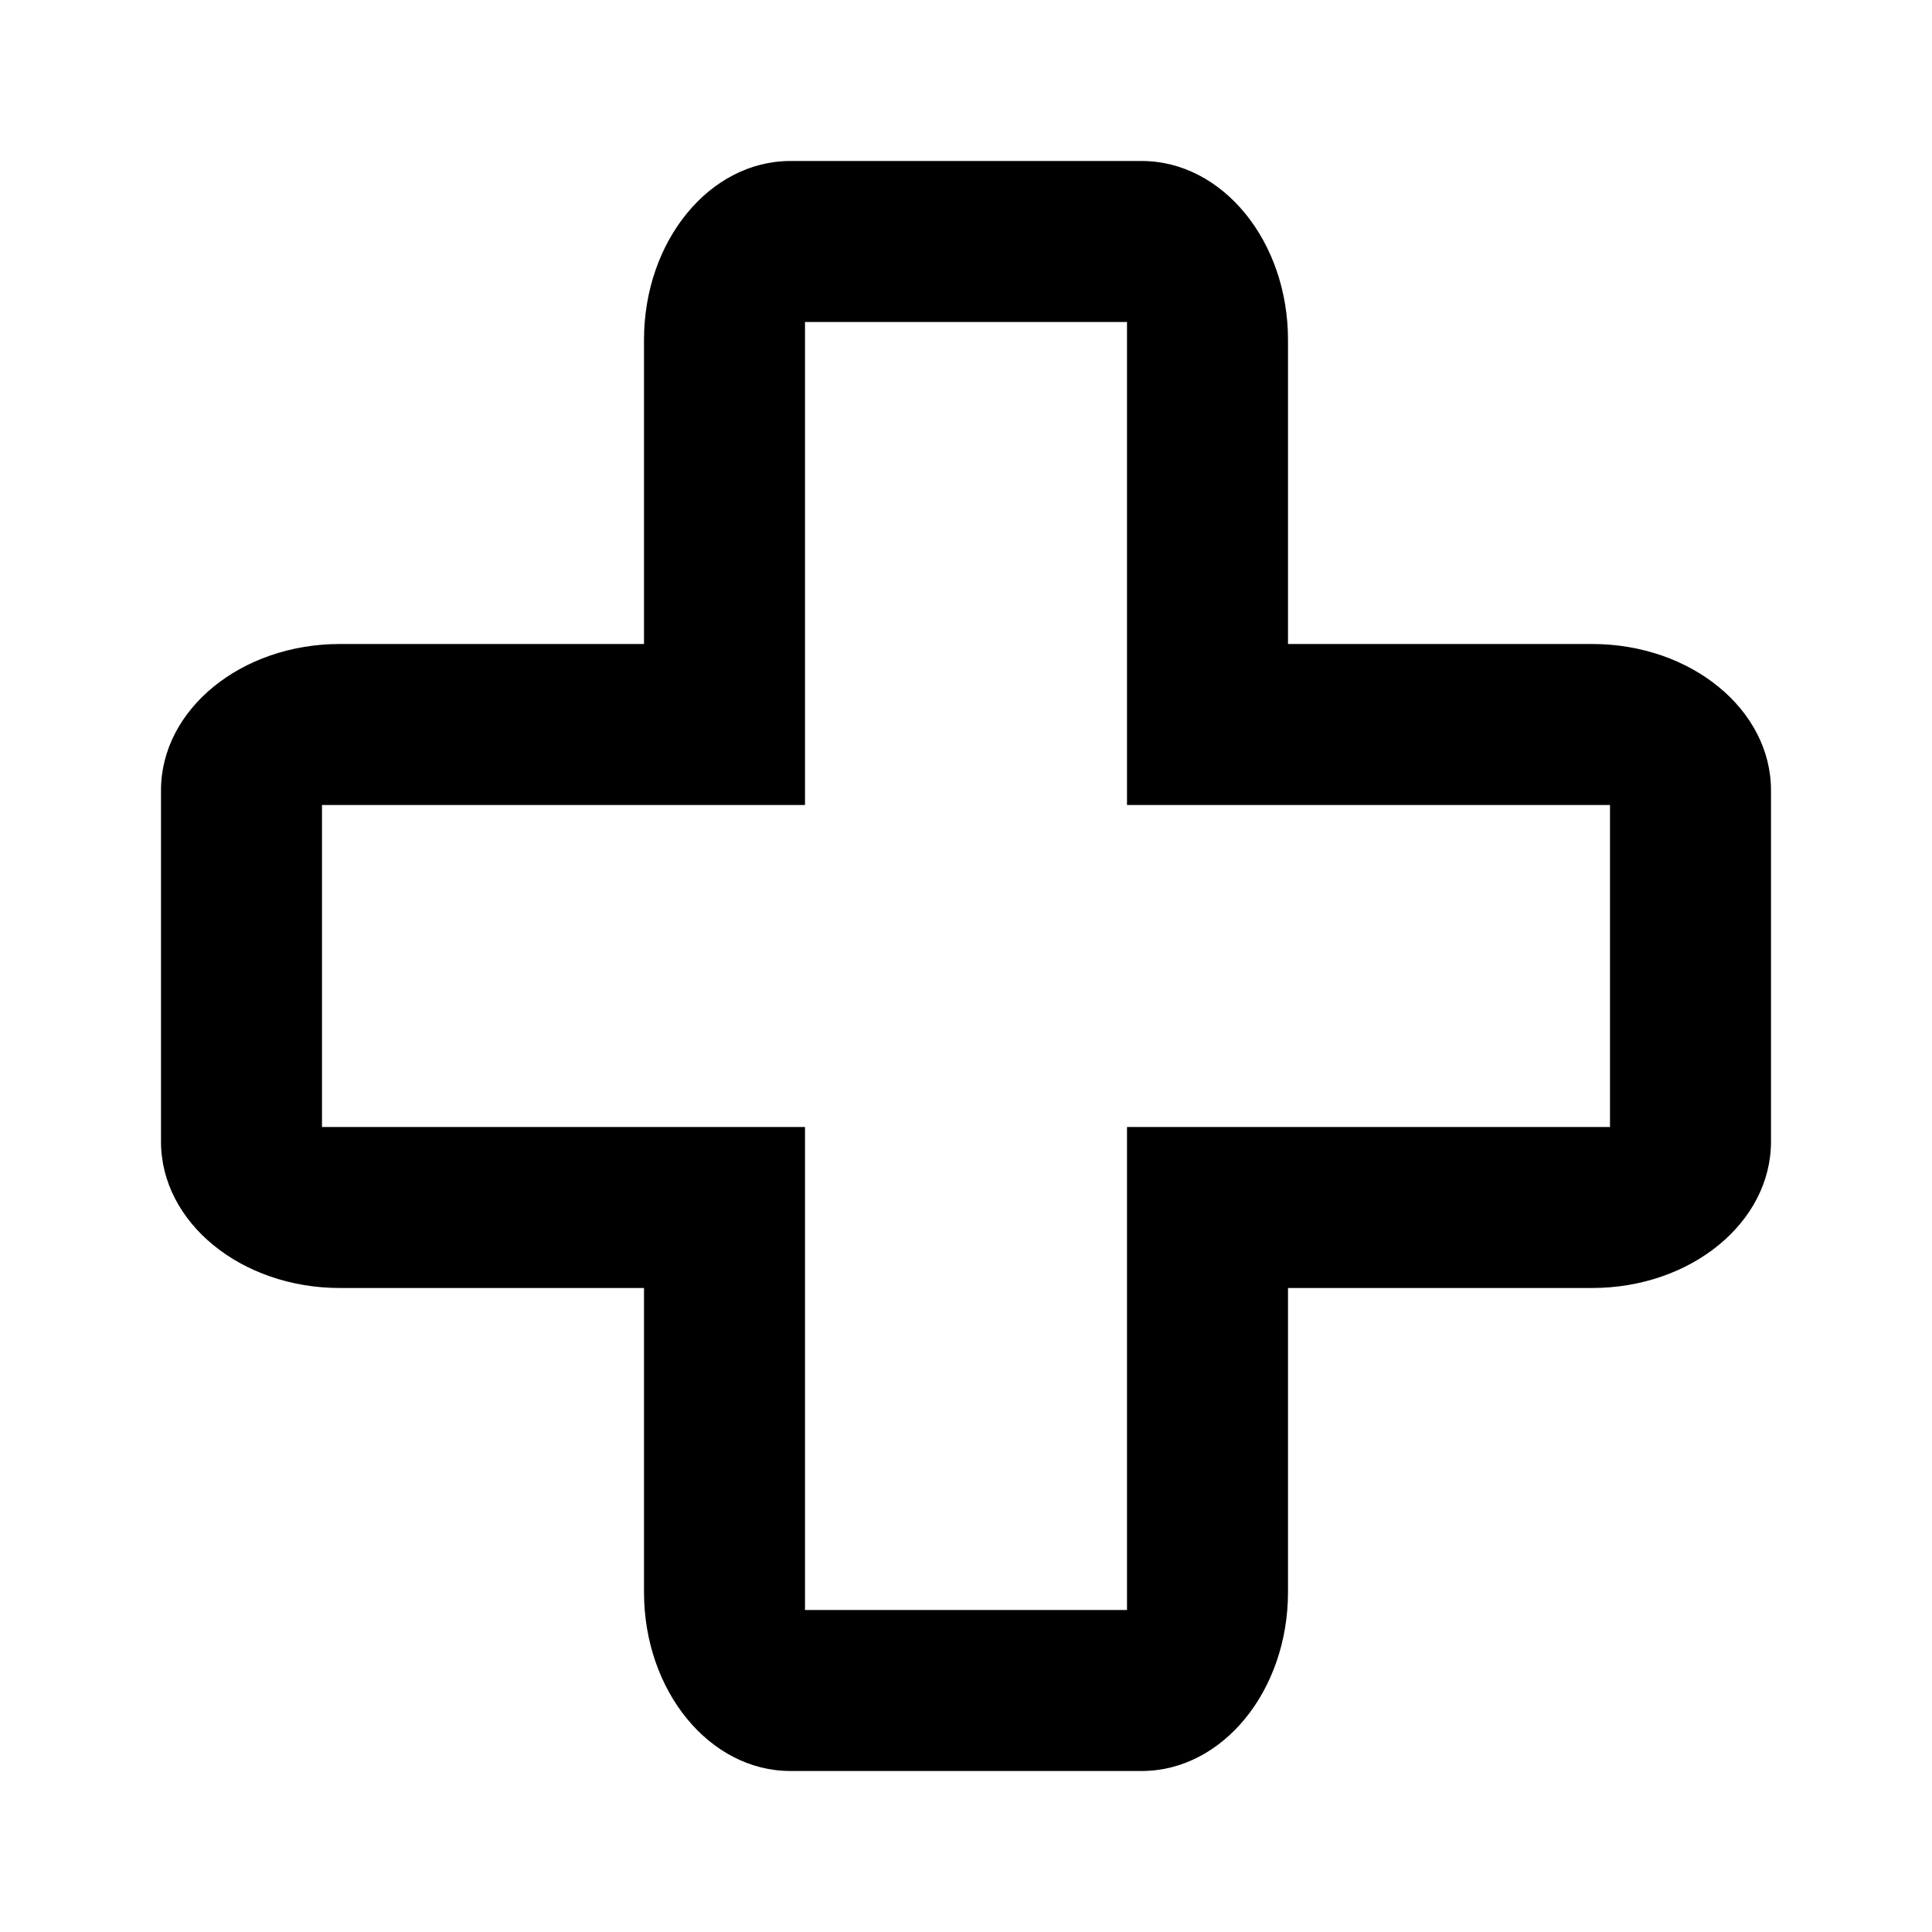 <!-- Generated by IcoMoon.io -->
<svg version="1.1" xmlns="http://www.w3.org/2000/svg" width="24" height="24" viewBox="0 0 24 24">
<title>various-cross-24</title>
<path d="M19.778 8c1.227 0 2.222 0.814 2.222 1.818v4.364c0 1.004-0.995 1.818-2.222 1.818h-3.778v3.778c0 1.227-0.814 2.222-1.818 2.222h-4.364c-1.004 0-1.818-0.995-1.818-2.222v-3.778h-3.778c-1.227 0-2.222-0.814-2.222-1.818v-4.364c0-1.004 0.995-1.818 2.222-1.818h3.778v-3.778c0-1.227 0.814-2.222 1.818-2.222h4.364c1.004 0 1.818 0.995 1.818 2.222v3.778h3.778zM20 10h-6v-6h-4v6h-6v4h6v6h4v-6h6v-4z"></path>
</svg>
